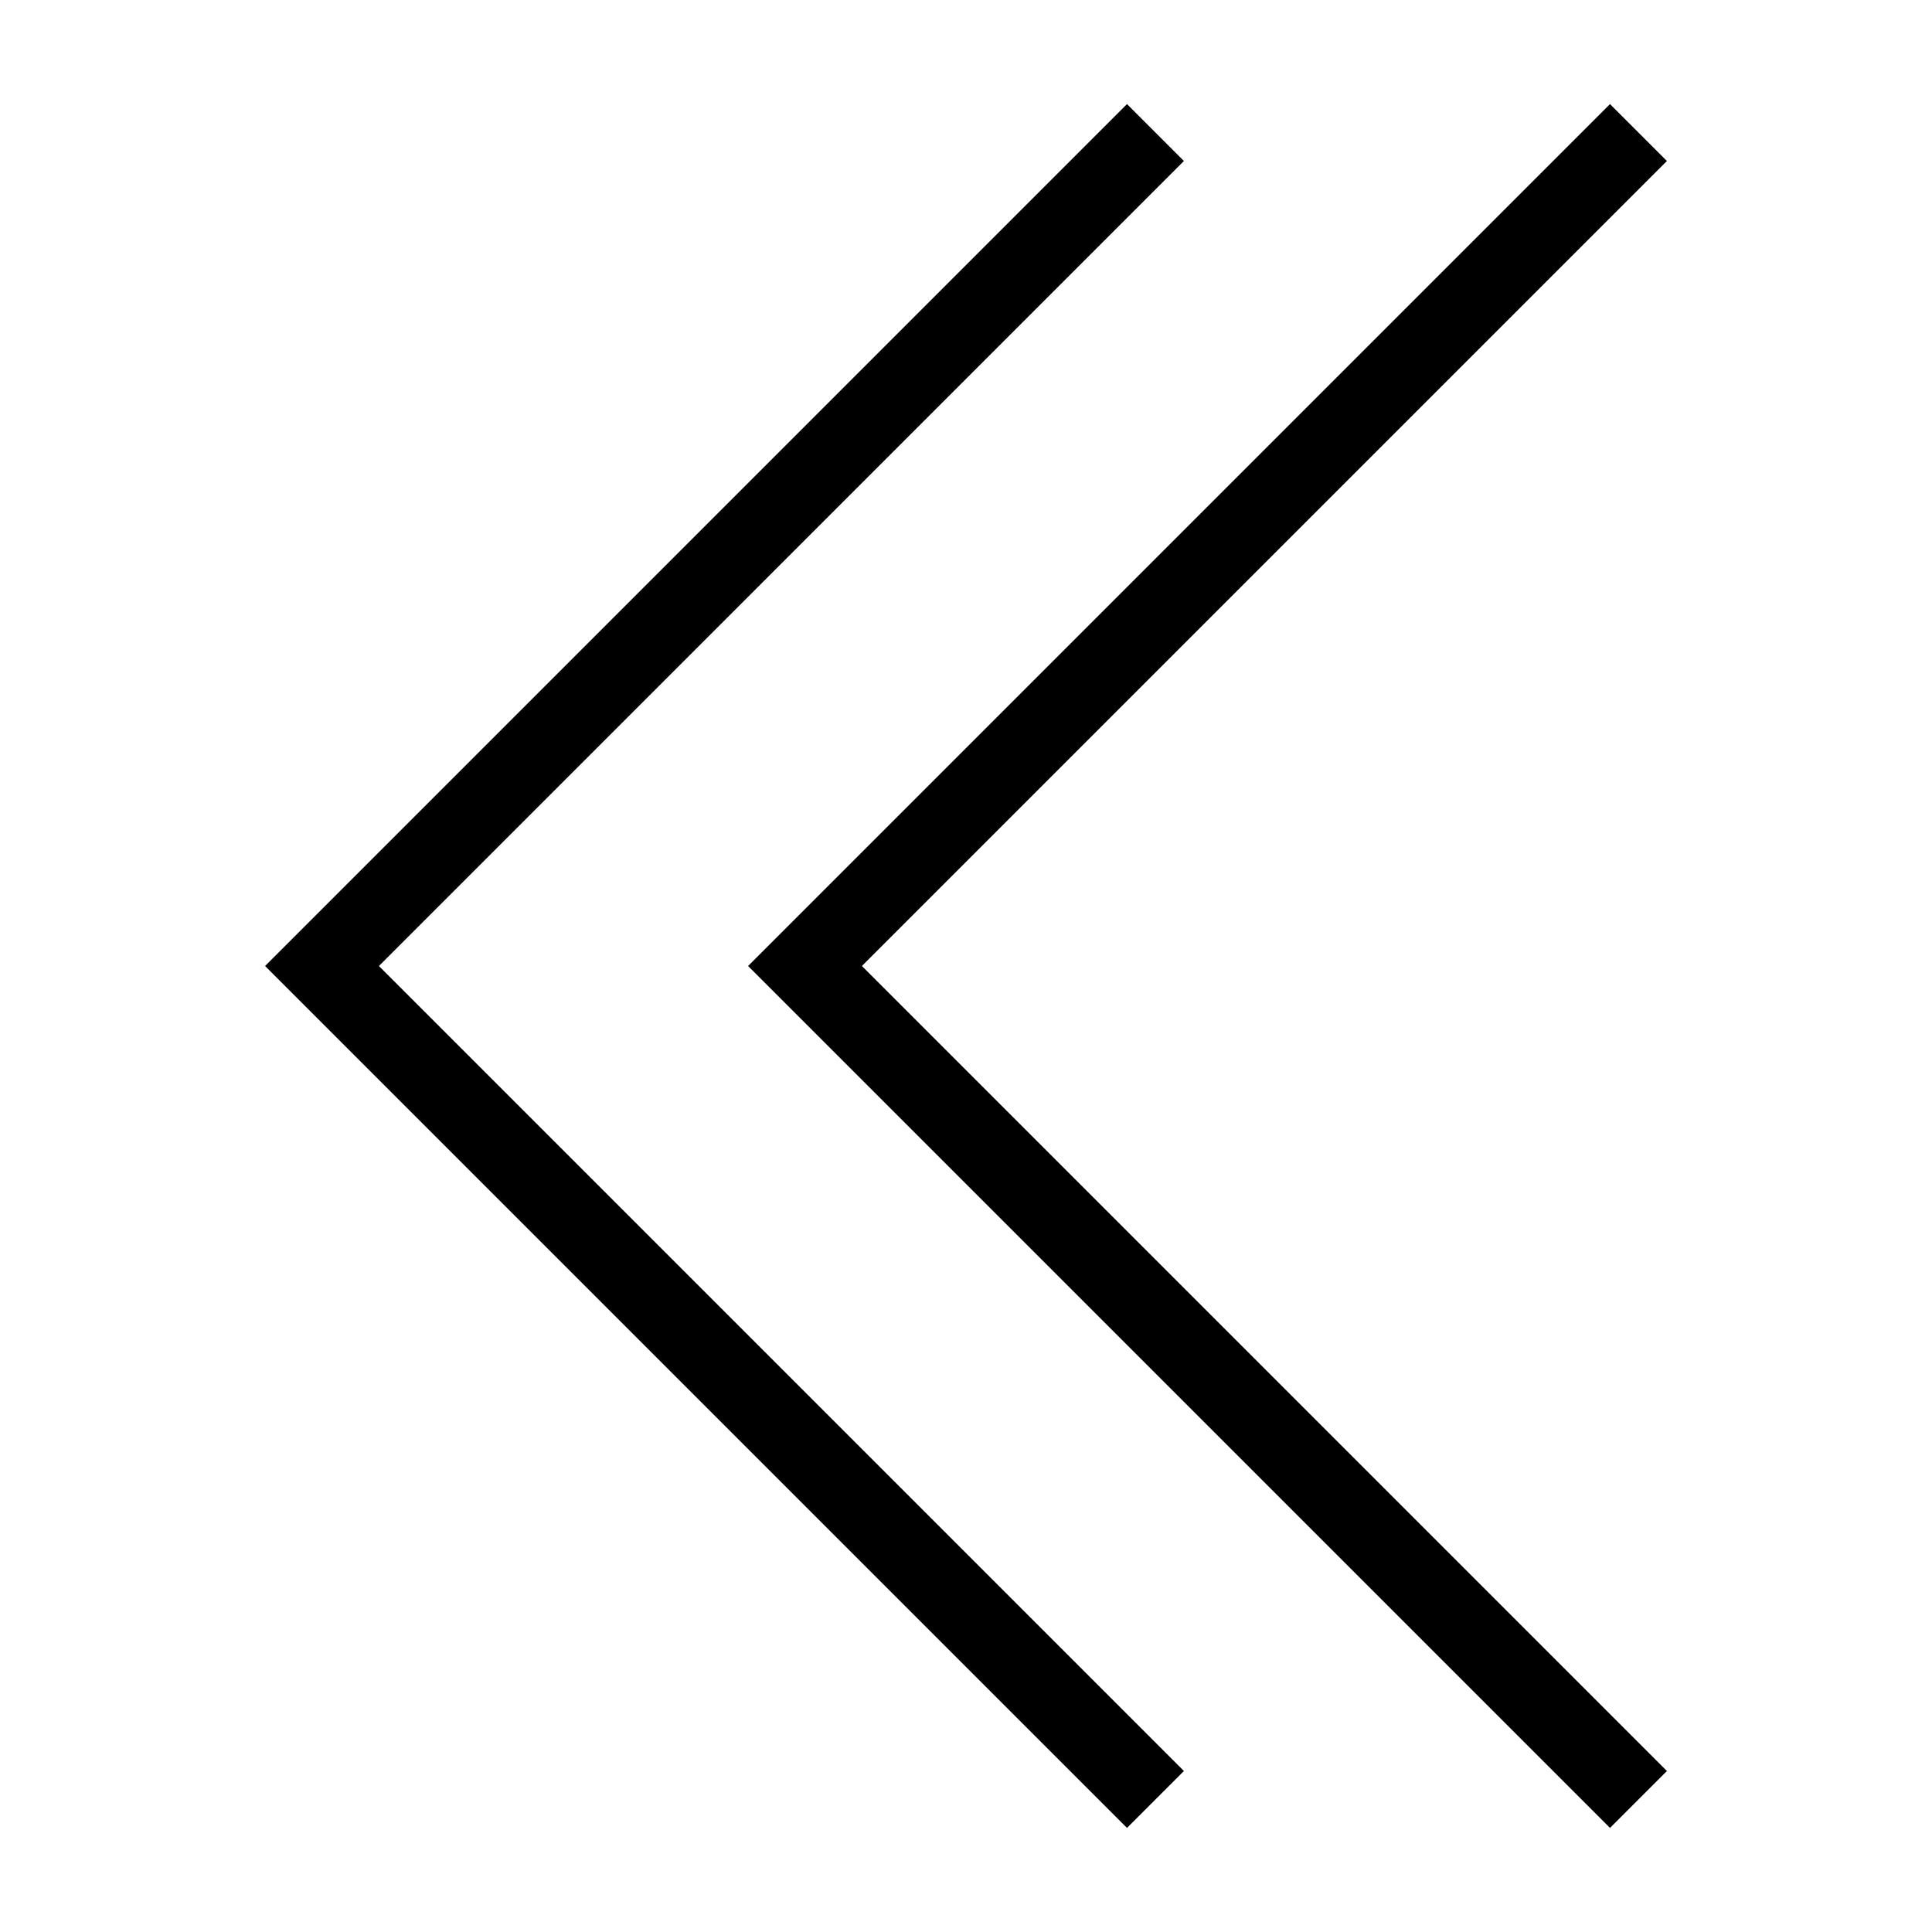 <svg id="nc_icon" xmlns="http://www.w3.org/2000/svg" xml:space="preserve" viewBox="0 0 24 24"><g fill="none" stroke="currentColor" stroke-linecap="square" stroke-miterlimit="10" class="nc-icon-wrapper"><path d="M20 22 10 12 20 2" vector-effect="non-scaling-stroke"/><path d="M14 22 4 12 14 2" vector-effect="non-scaling-stroke"/></g></svg>
